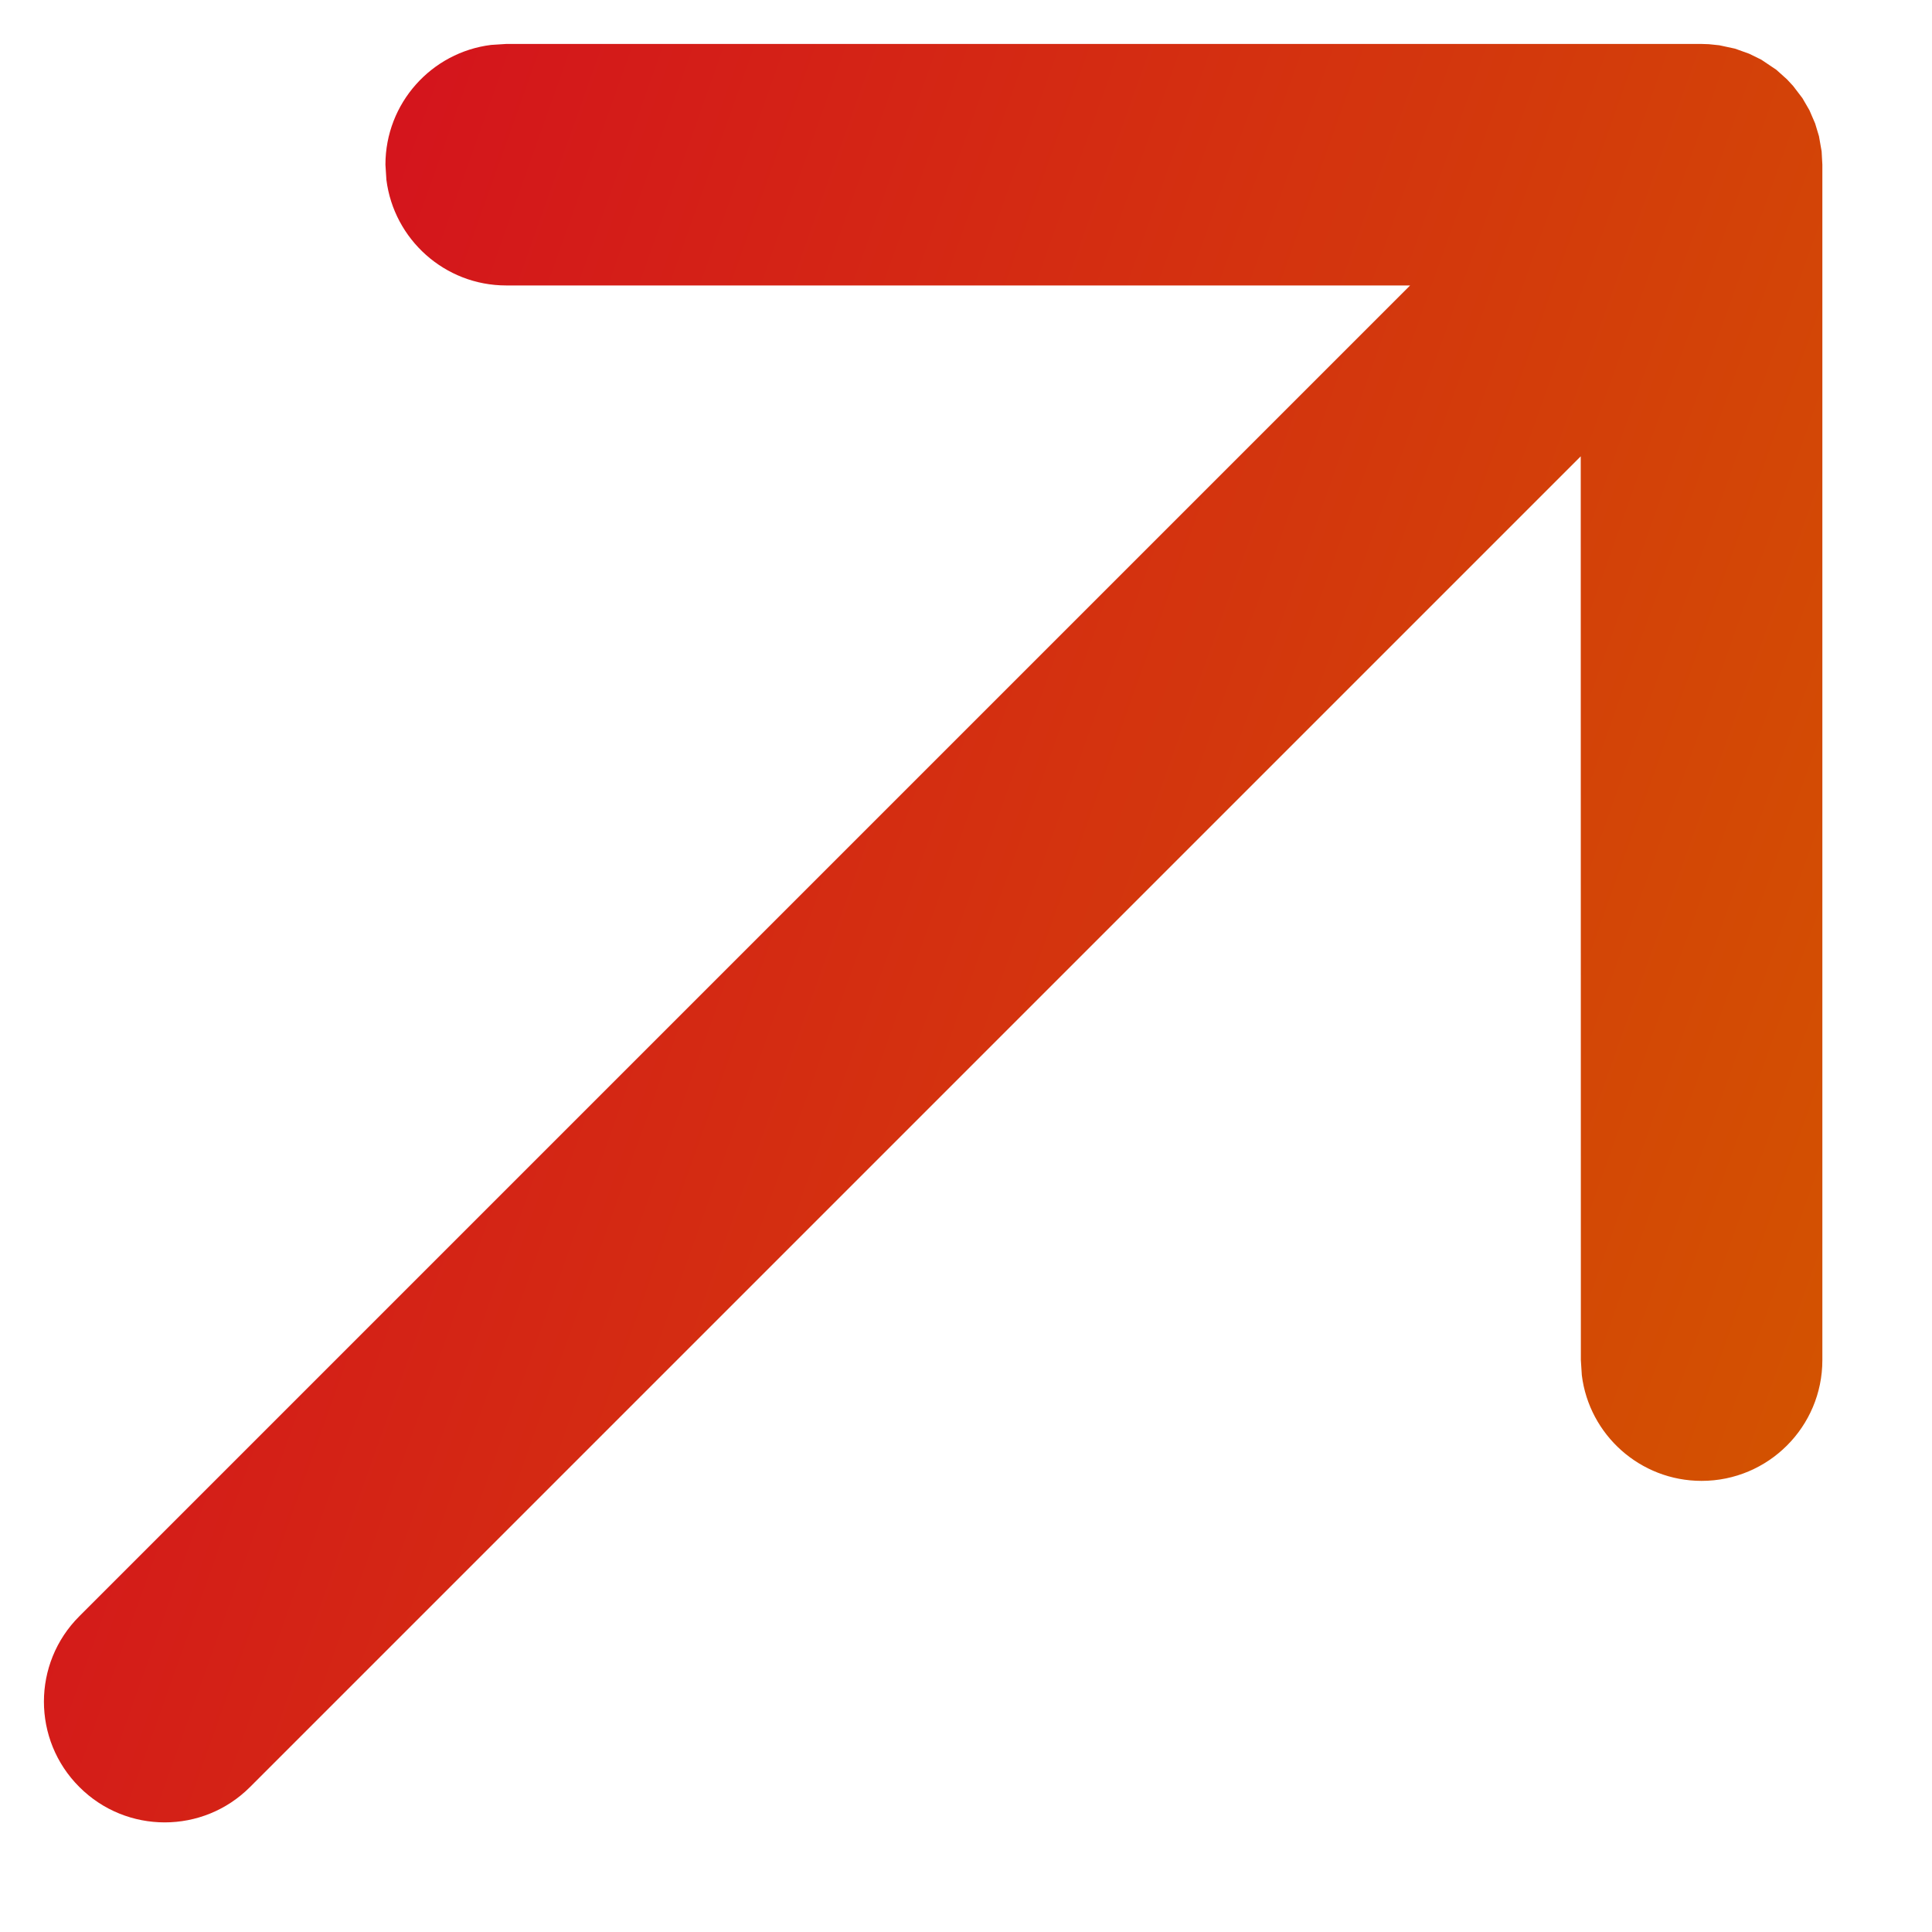 <svg width="16" height="16" viewBox="0 0 16 16" fill="none" xmlns="http://www.w3.org/2000/svg">
<path fill-rule="evenodd" clip-rule="evenodd" d="M3.2 1.489L3.192 1.364C3.192 0.854 3.574 0.433 4.067 0.372L4.192 0.364H14.092L14.152 0.366L14.239 0.375L14.369 0.403L14.486 0.445L14.586 0.494L14.711 0.578L14.799 0.657L14.85 0.712L14.927 0.813L14.985 0.913L15.032 1.022L15.064 1.128L15.086 1.254L15.092 1.364L15.092 11.264C15.092 11.816 14.644 12.264 14.092 12.264C13.582 12.264 13.161 11.882 13.1 11.389L13.092 11.264L13.091 3.779L2.071 14.799C1.681 15.19 1.047 15.19 0.657 14.799C0.266 14.409 0.266 13.775 0.657 13.385L11.678 2.364L4.192 2.364C3.683 2.364 3.262 1.982 3.2 1.489L3.192 1.364L3.2 1.489Z" fill="url(#paint0_linear_372_224)"/>
<defs>
<linearGradient id="paint0_linear_372_224" x1="-0.955" y1="7.141" x2="15.055" y2="12.848" gradientUnits="userSpaceOnUse">
<stop offset="0.119" stop-color="#D4151C"/>
<stop offset="1" stop-color="#D35400"/>
</linearGradient>
</defs>
</svg>
